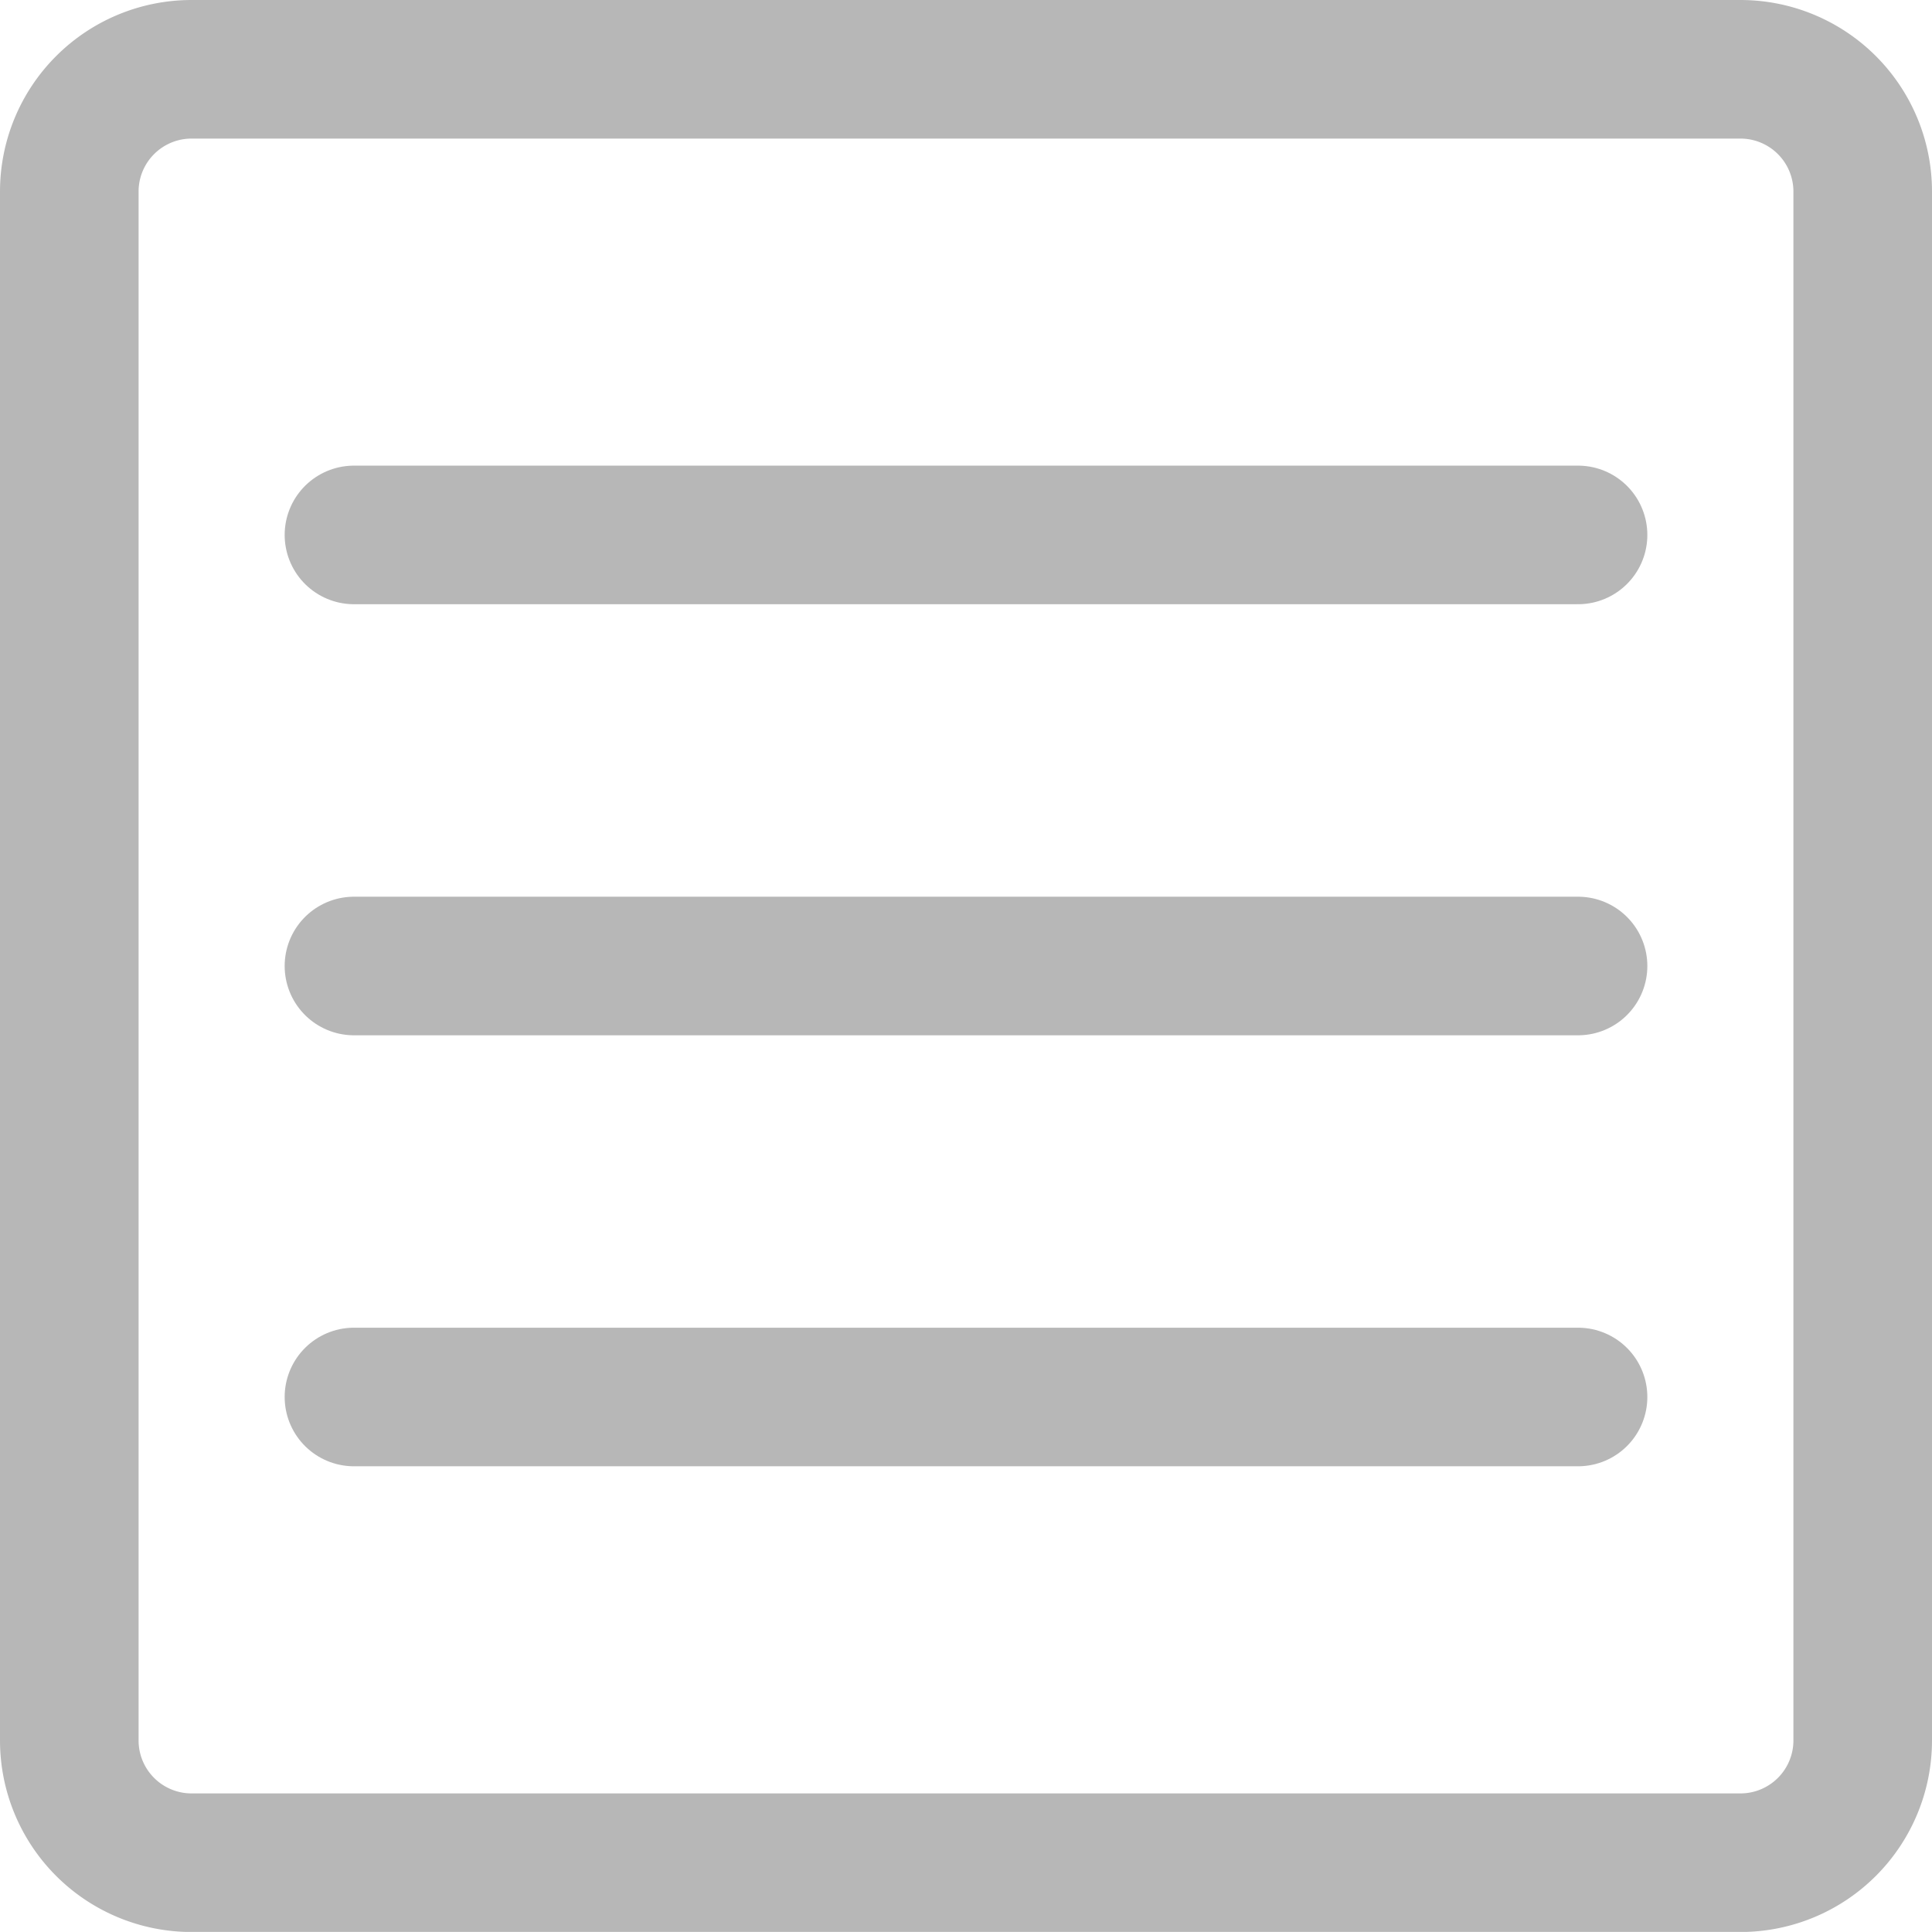 <svg xmlns="http://www.w3.org/2000/svg" viewBox="0 0 23.7 23.699">
  <defs>
    <style>
      .cls-1, .cls-2 {
        fill: none;
        stroke: #b7b7b7;
        stroke-miterlimit: 10;
        stroke-width: 1.7px;
      }

      .cls-2 {
        stroke-linecap: round;
      }
    </style>
  </defs>
  <g id="Group_2054" data-name="Group 2054" transform="translate(0.85 0.85)">
    <path id="Path_3194" data-name="Path 3194" class="cls-1" d="M21.5,1H2.5A1.5,1.5,0,0,0,1,2.5V21.5A1.5,1.5,0,0,0,2.5,23H21.5A1.5,1.5,0,0,0,23,21.5V2.5A1.5,1.5,0,0,0,21.5,1Z" transform="translate(-1 -1)"/>
    <line id="Line_100" data-name="Line 100" class="cls-2" x2="15.016" transform="translate(3.492 11)"/>
    <line id="Line_101" data-name="Line 101" class="cls-2" x2="15.016" transform="translate(3.492 5.712)"/>
    <line id="Line_102" data-name="Line 102" class="cls-2" x2="15.016" transform="translate(3.492 16.287)"/>
  </g>
</svg>
